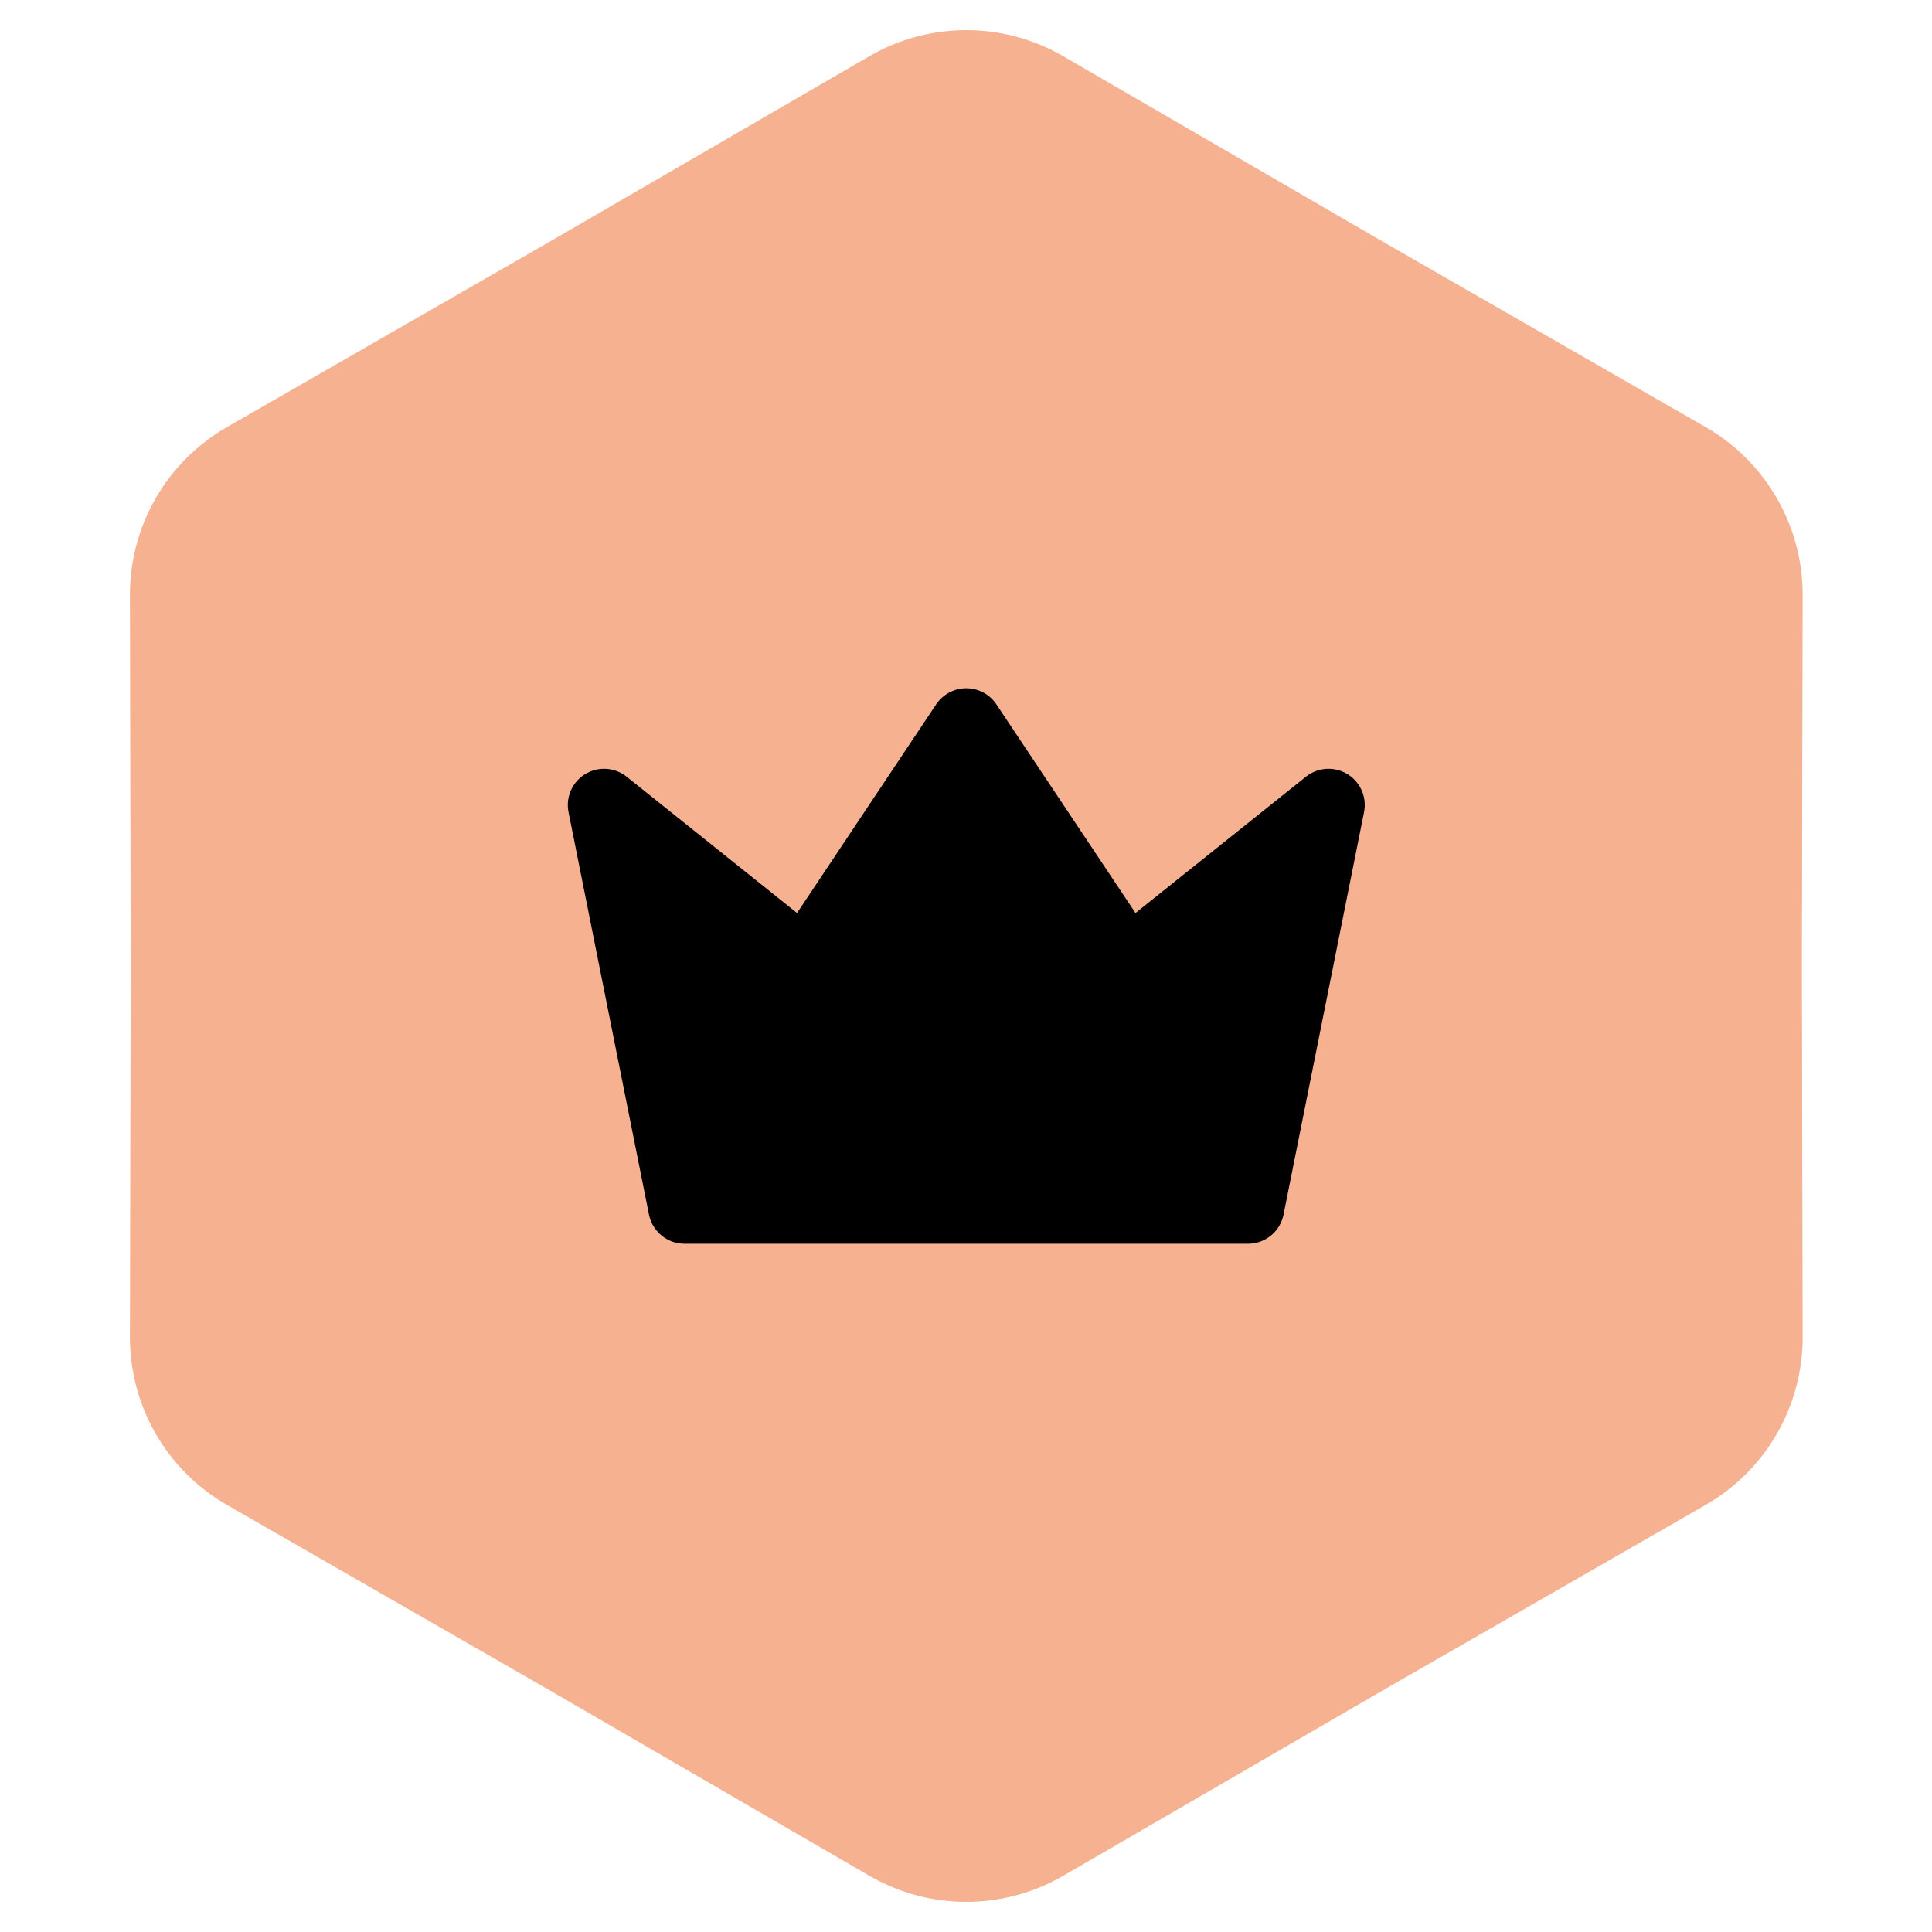 <svg width="40" height="40" viewBox="0 0 40 40" fill="none" xmlns="http://www.w3.org/2000/svg">
<path d="M17.999 1.164C19.24 0.444 20.772 0.444 22.013 1.164L28.656 5.018L35.315 8.844C36.559 9.559 37.325 10.885 37.322 12.32L37.306 20L37.322 27.68C37.325 29.115 36.559 30.441 35.315 31.156L28.656 34.982L22.013 38.836C20.772 39.556 19.24 39.556 17.999 38.836L11.356 34.982L4.697 31.156C3.453 30.441 2.687 29.115 2.69 27.68L2.706 20L2.69 12.32C2.687 10.885 3.453 9.559 4.697 8.844L11.356 5.018L17.999 1.164Z" fill="#F6B191"/>
<g clip-path="url(#clip0_1_8)">
<path d="M20.006 15L23.339 20L27.506 16.667L25.839 25H14.172L12.506 16.667L16.672 20L20.006 15Z" fill="black" stroke="black" stroke-width="1.5" stroke-linecap="round" stroke-linejoin="round"/>
</g>
<defs>
<clipPath id="clip0_1_8">
<rect width="20" height="20" fill="white" transform="translate(10.006 10)"/>
</clipPath>
</defs>
</svg>
